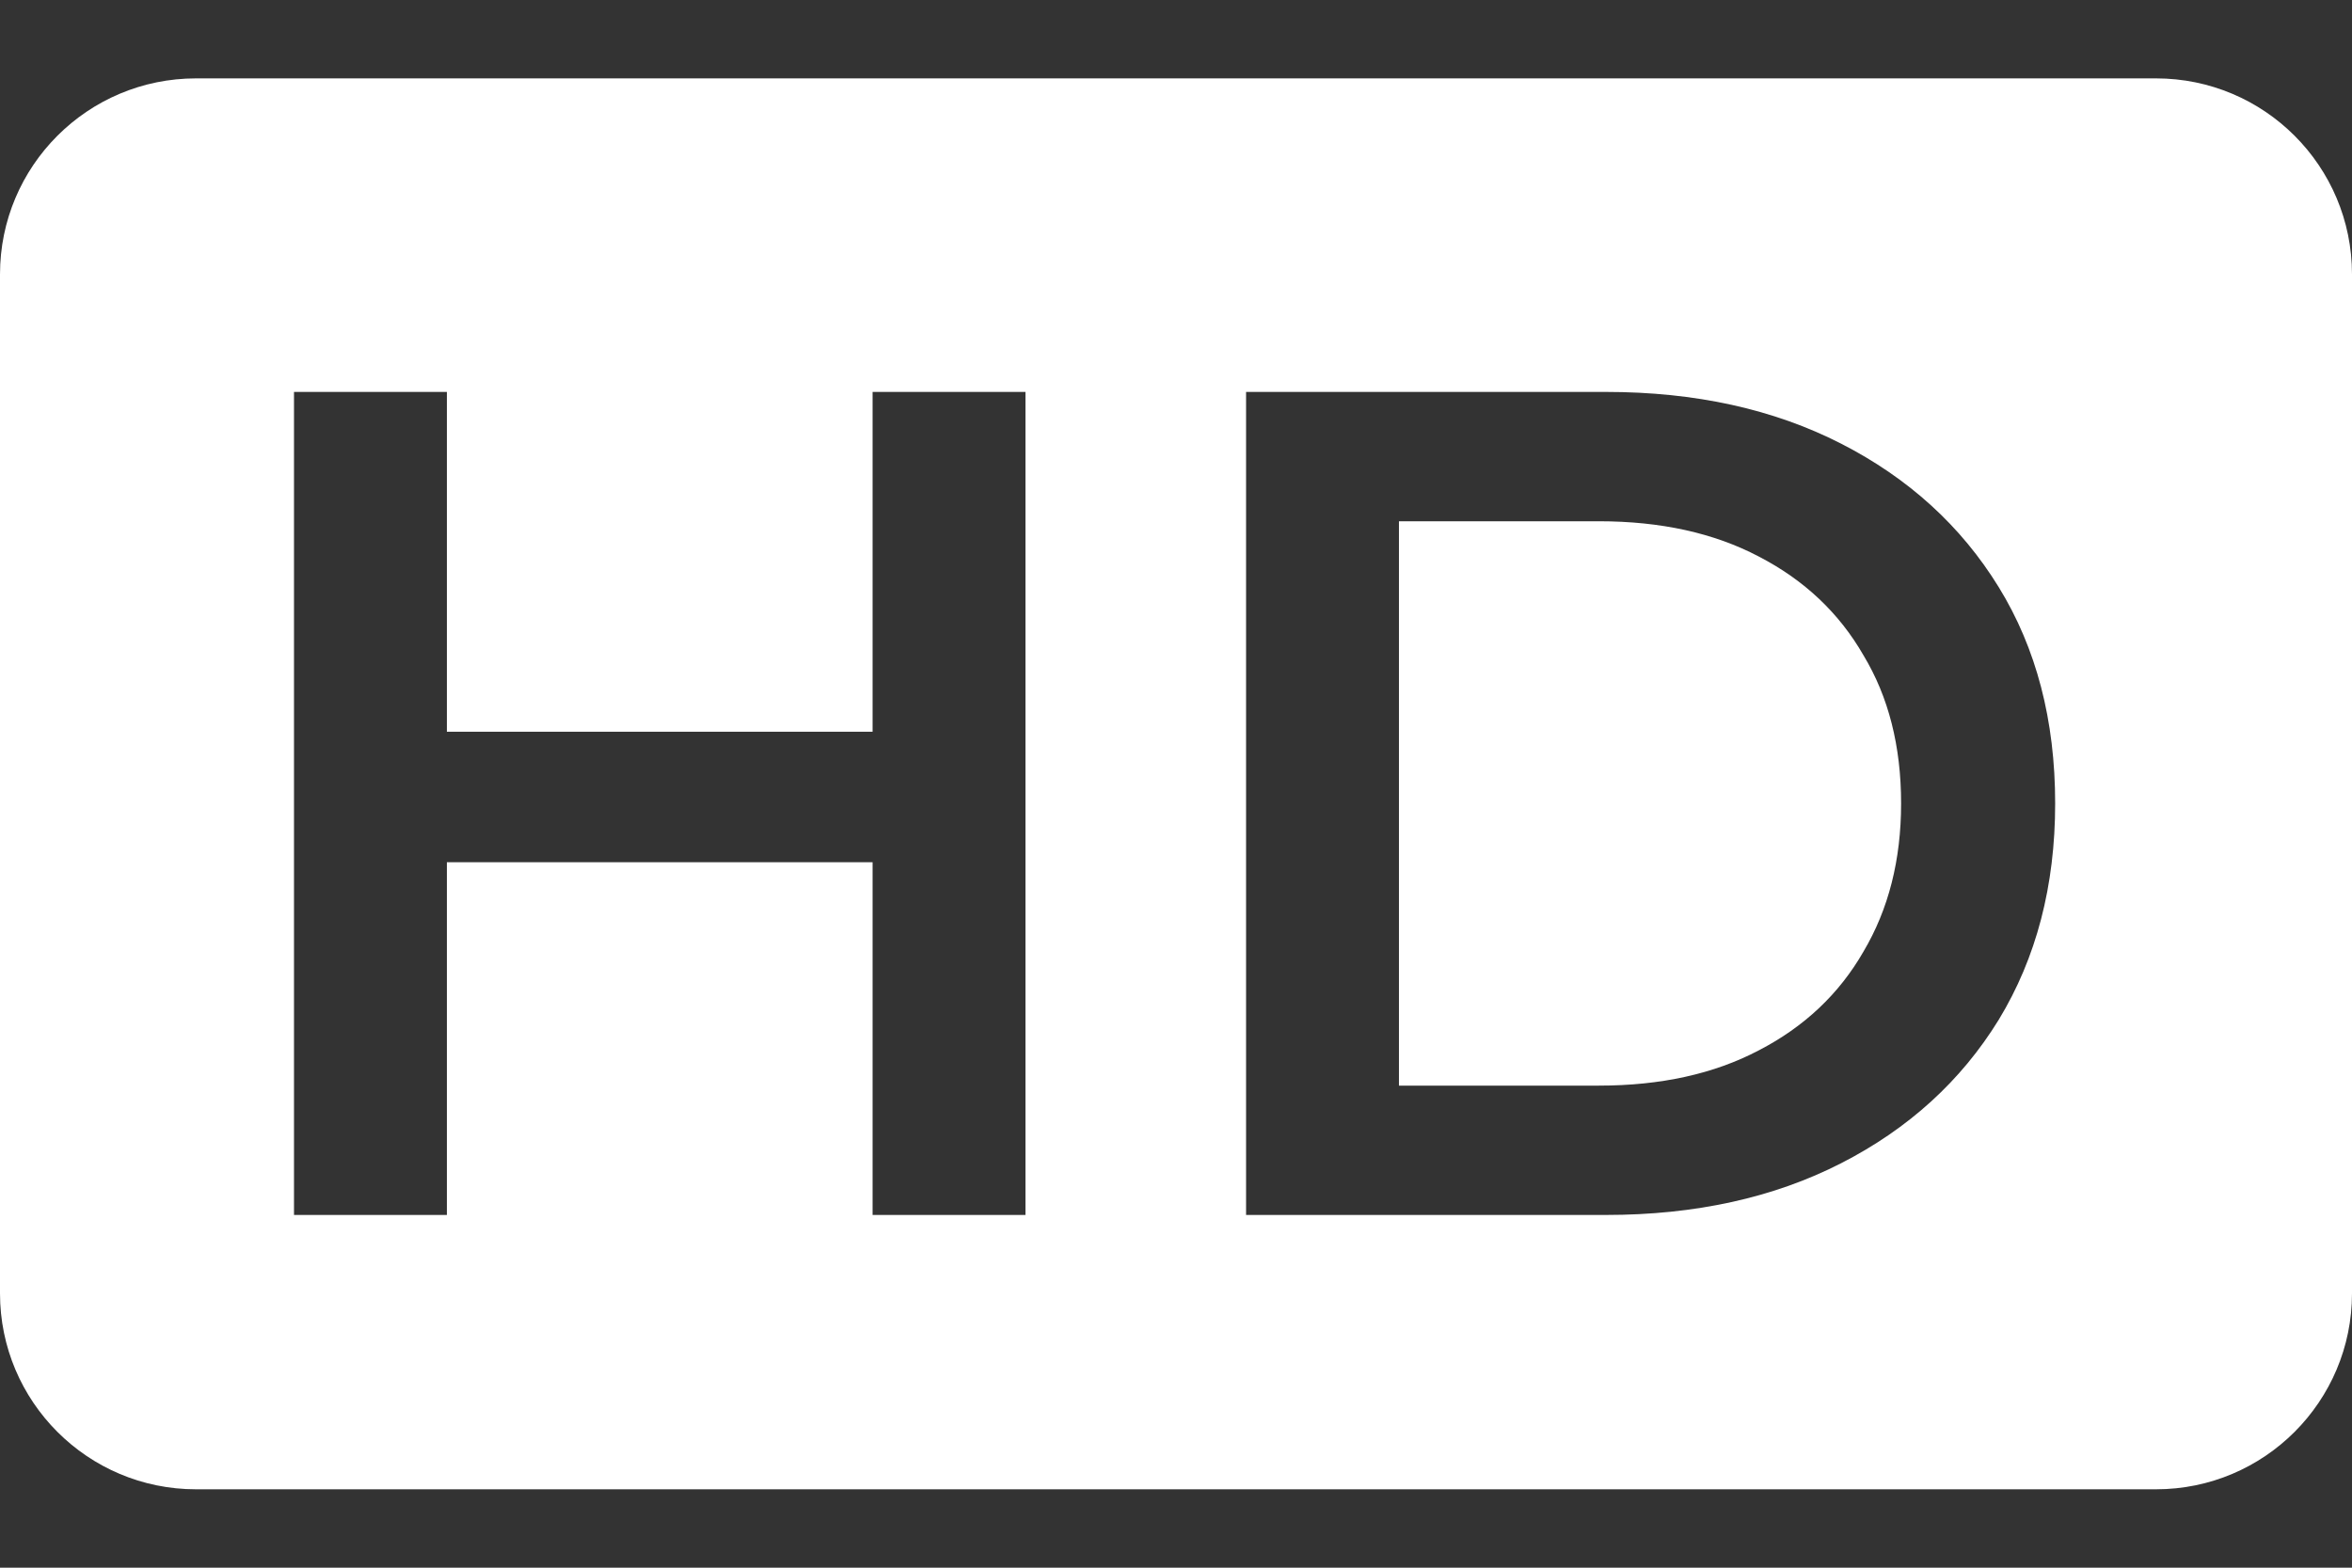 <svg width="24" height="16" viewBox="0 0 24 16" fill="none" xmlns="http://www.w3.org/2000/svg">
<rect x="0" y="0" width="24" height="16" fill="#333333" stroke="none"/>
<path fill-rule="evenodd" clip-rule="evenodd" d="M0 2.8C0 1.695 0.895 0.8 2 0.8H22C23.105 0.8 24 1.695 24 2.8V13.2C24 14.304 23.105 15.2 22 15.2H2C0.895 15.2 0 14.304 0 13.2V2.8ZM10.464 4H8.904V7.468H4.56V4H3V12.4H4.56V8.8H8.904V12.4H10.464V4ZM12.715 4V12.4H16.387C17.299 12.4 18.099 12.224 18.787 11.872C19.475 11.52 20.011 11.032 20.395 10.408C20.779 9.776 20.971 9.04 20.971 8.2C20.971 7.352 20.779 6.616 20.395 5.992C20.011 5.368 19.475 4.88 18.787 4.528C18.099 4.176 17.299 4 16.387 4H12.715ZM14.275 11.08H16.315C16.947 11.08 17.491 10.96 17.947 10.72C18.411 10.48 18.767 10.144 19.015 9.712C19.271 9.28 19.399 8.776 19.399 8.2C19.399 7.616 19.271 7.112 19.015 6.688C18.767 6.256 18.411 5.92 17.947 5.68C17.491 5.44 16.947 5.32 16.315 5.32H14.275V11.08Z" fill="white"/>
</svg>
